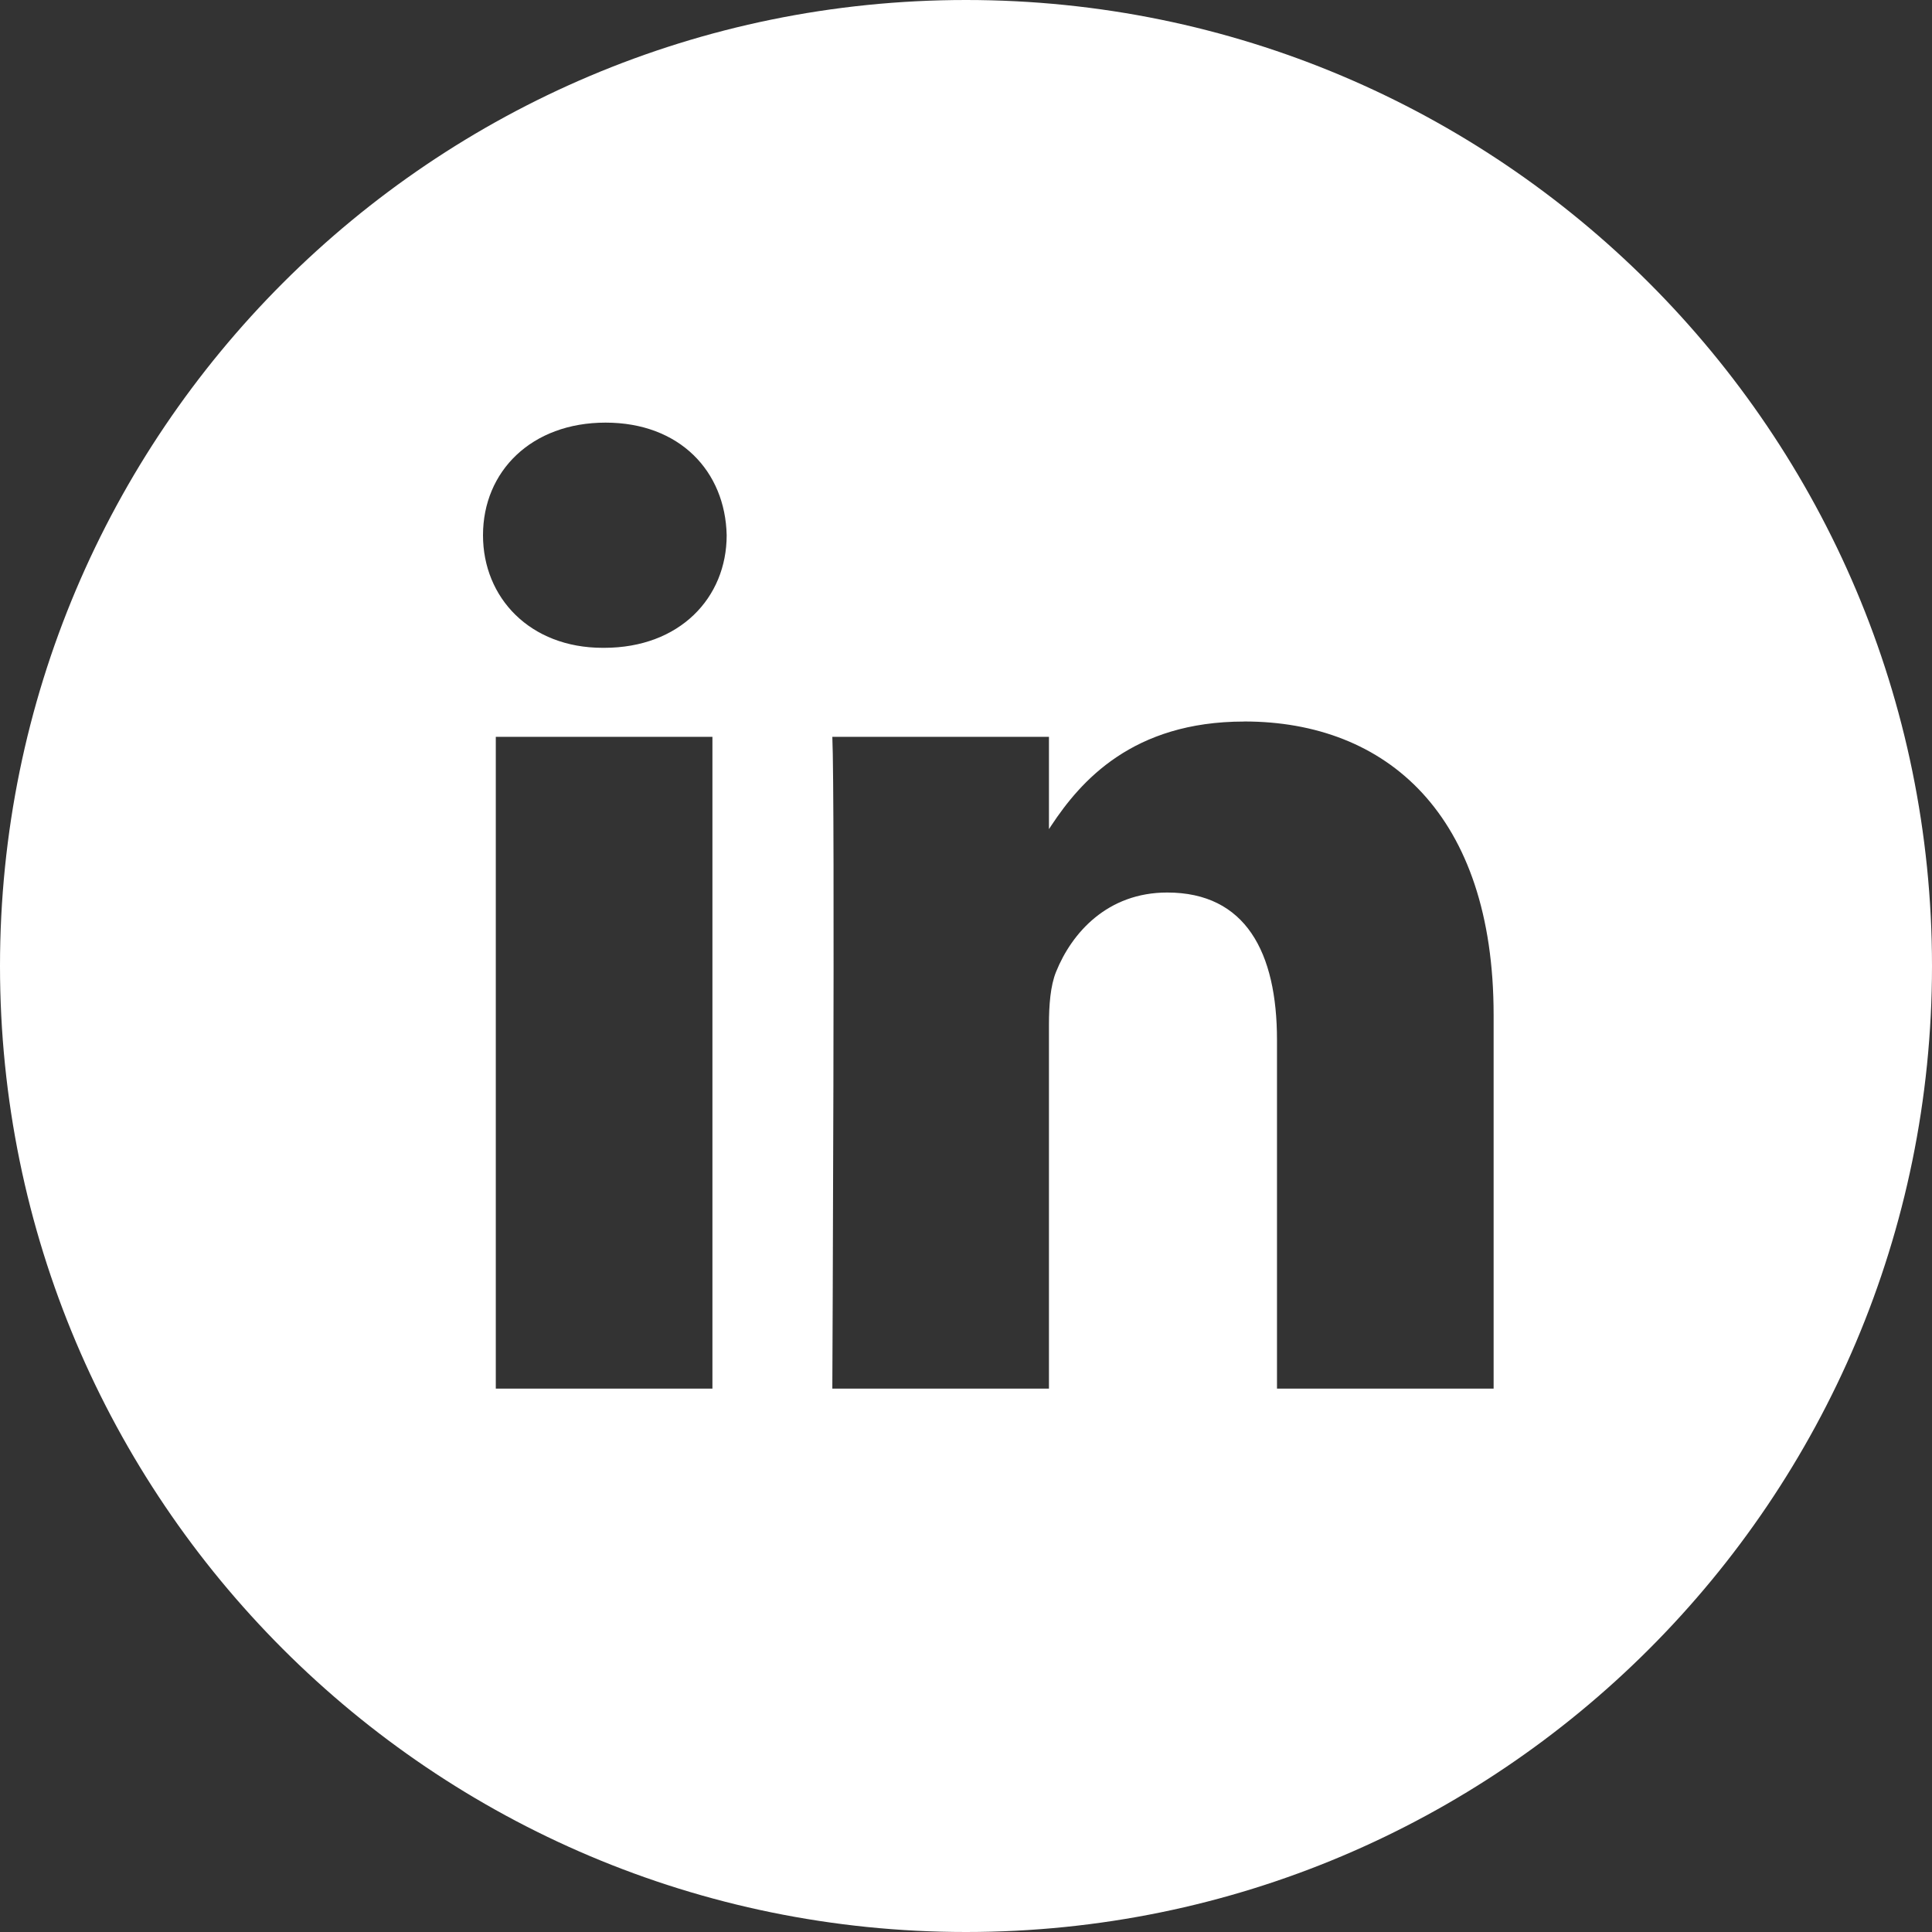 <svg width="32" height="32" viewBox="0 0 32 32" xmlns="http://www.w3.org/2000/svg"><rect x="0" y="0" width="32" height="32" fill="#333333" stroke="none"/><path d="M16 0c8.837 0 16 7.163 16 16s-7.163 16-16 16S0 24.837 0 16 7.163 0 16 0zm-4.2 12.204H8.212V23H11.8V12.204zm8.808-.253c-1.852 0-2.71.99-3.194 1.721l-.04.061v-1.529h-3.588c.047 1.013 0 10.796 0 10.796h3.588v-6.029c0-.322.024-.645.118-.875.26-.645.85-1.313 1.841-1.313 1.299 0 1.818.99 1.818 2.442V23h3.588v-6.19c0-3.316-1.77-4.86-4.13-4.86l-.001.001zM10.03 7C8.803 7 8 7.806 8 8.865c0 1.036.779 1.865 1.983 1.865h.023c1.252 0 2.03-.829 2.03-1.865C12.013 7.806 11.258 7 10.03 7z" fill="#FFF" fill-rule="evenodd"/></svg>